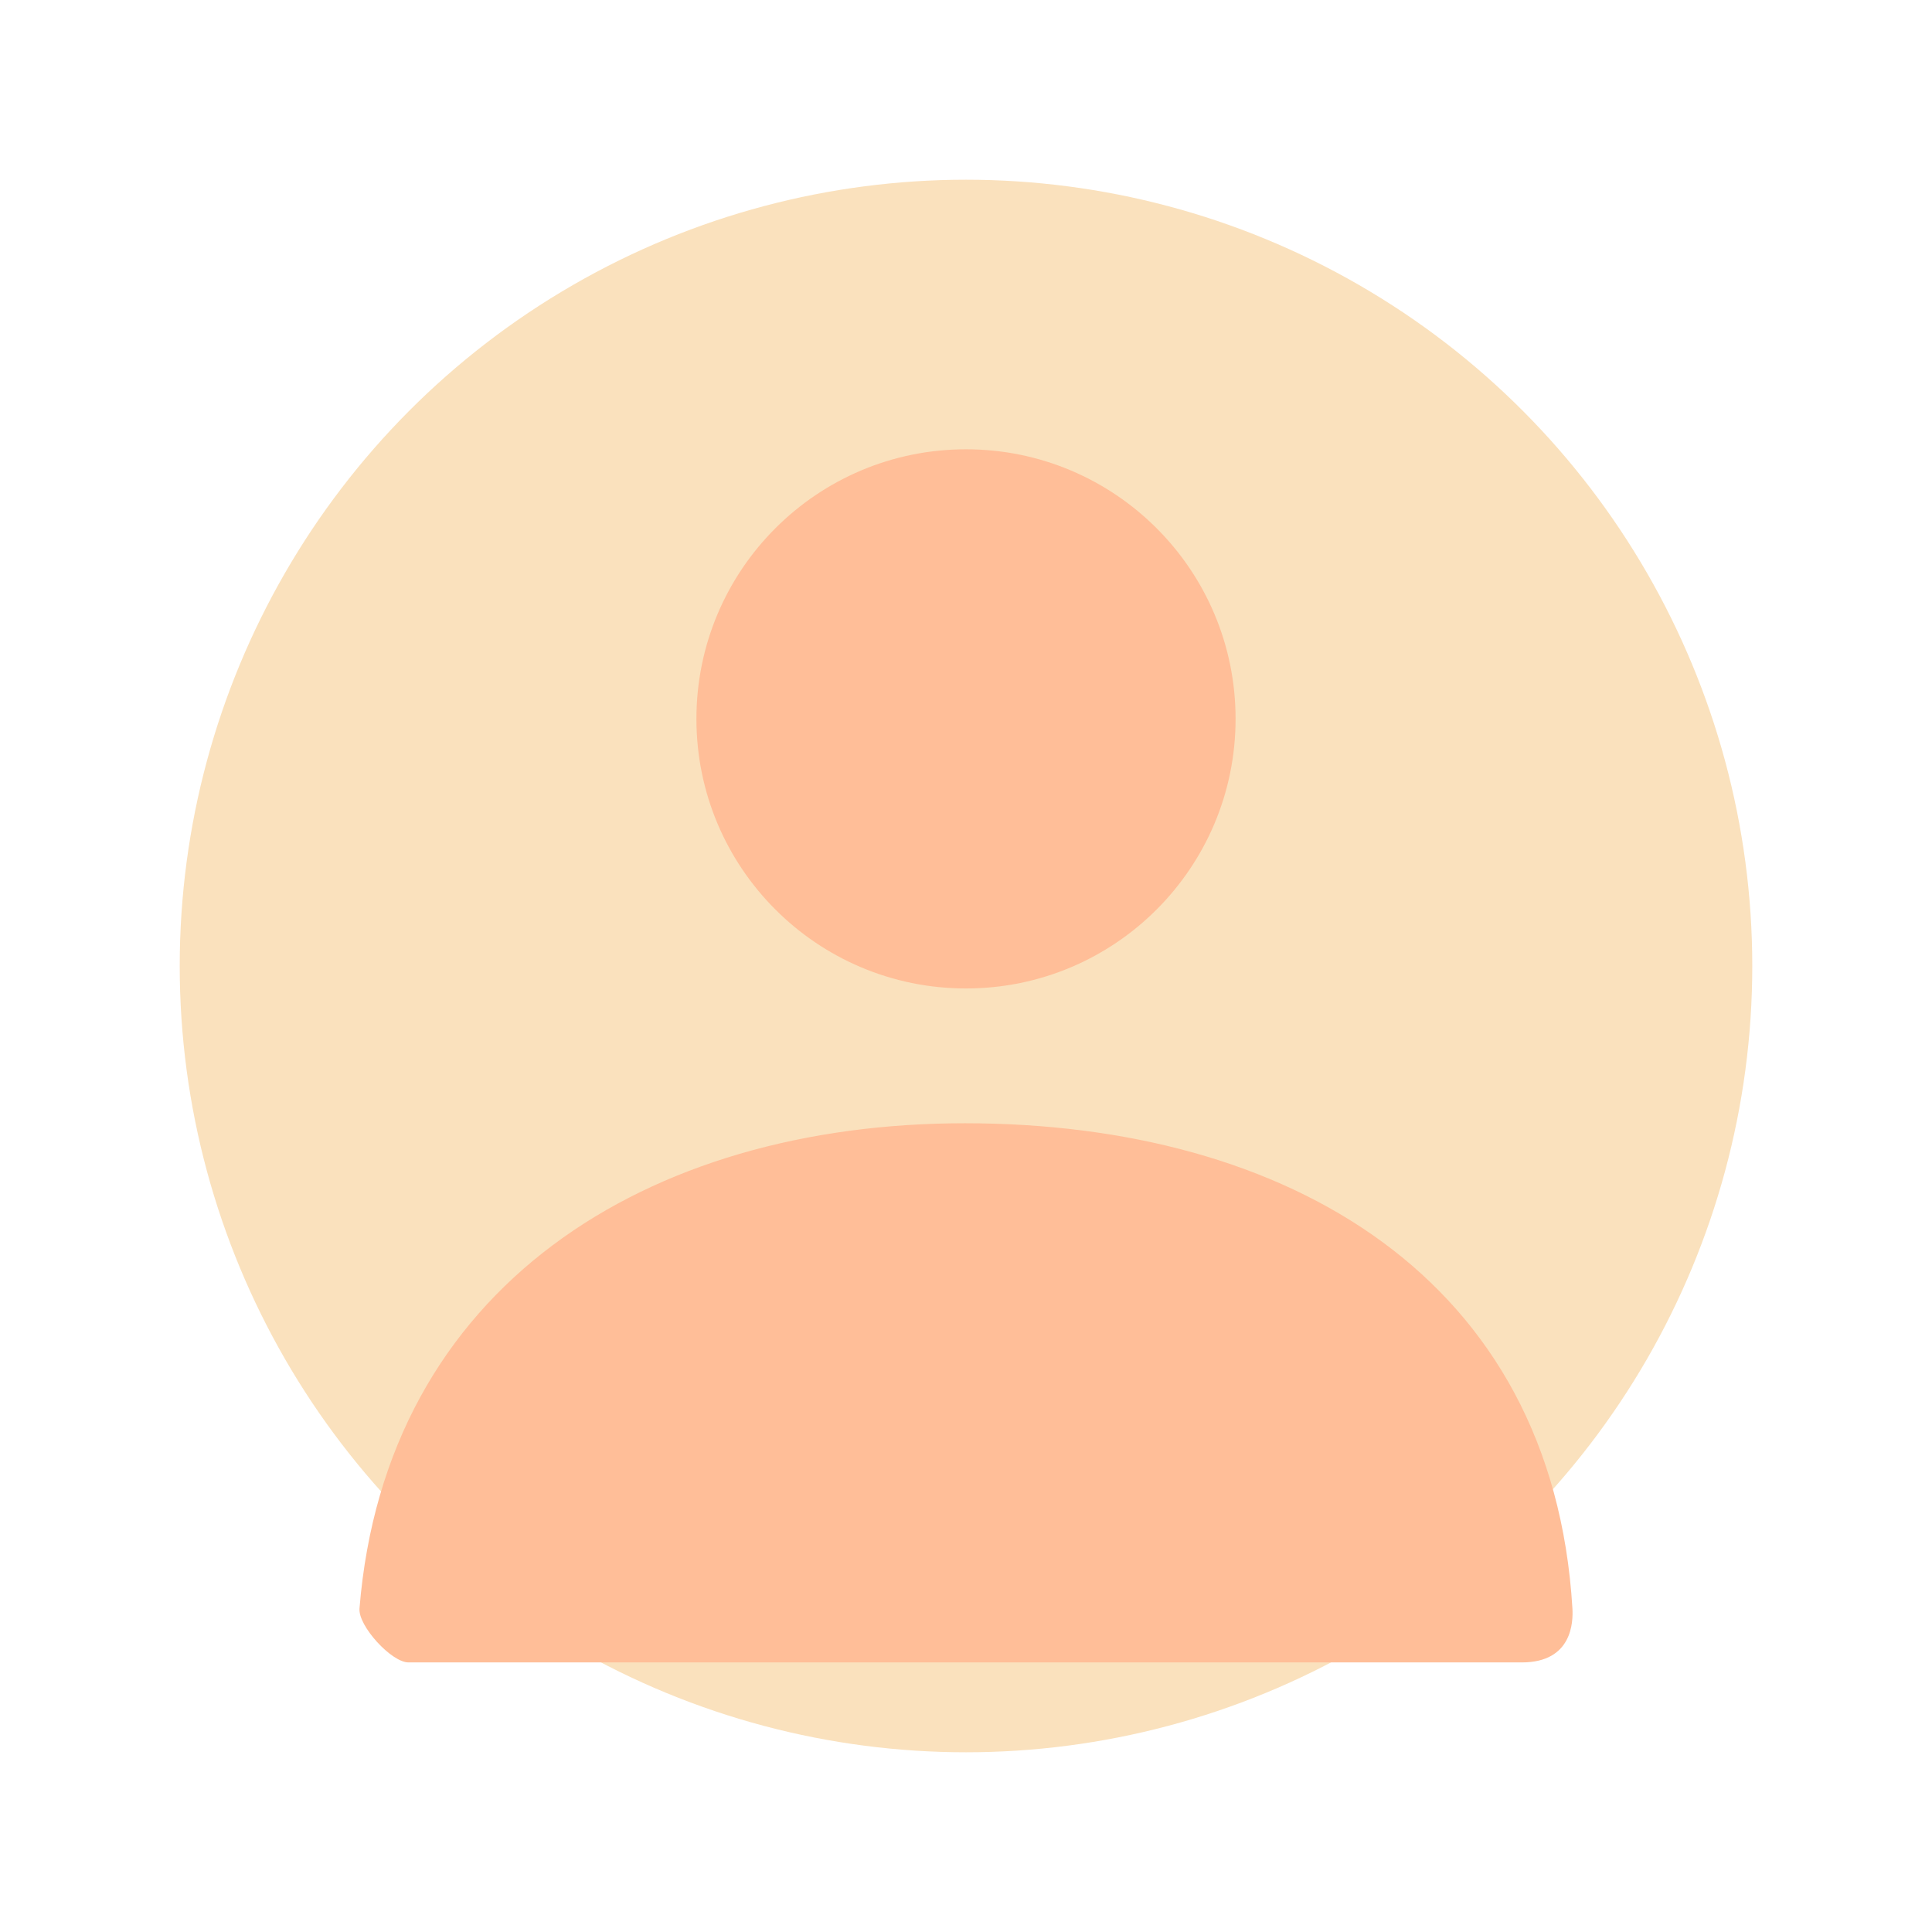 <svg width="43" height="43" viewBox="0 0 43 43" fill="none" xmlns="http://www.w3.org/2000/svg">
<g filter="url(#filter0_d_756_333)">
<circle cx="21.5" cy="17.5" r="17.5" fill="#FAE1BD"/>
<g filter="url(#filter1_i_756_333)">
<path fill-rule="evenodd" clip-rule="evenodd" d="M15.5 8C15.5 11.314 18.186 14 21.5 14C24.814 14 27.5 11.314 27.5 8C27.5 4.686 24.814 2 21.5 2C18.186 2 15.5 4.686 15.5 8ZM21.475 17C14.393 17 8.582 20.64 8.001 27.799C7.969 28.189 8.715 29 9.091 29H33.87C34.997 29 35.014 28.093 34.997 27.8C34.557 20.44 28.657 17 21.475 17Z" fill="#FFBE98"/>
</g>
</g>
<defs>
<filter id="filter0_d_756_333" x="0" y="0" width="43" height="43" filterUnits="userSpaceOnUse" color-interpolation-filters="sRGB">
<feFlood flood-opacity="0" result="BackgroundImageFix"/>
<feColorMatrix in="SourceAlpha" type="matrix" values="0 0 0 0 0 0 0 0 0 0 0 0 0 0 0 0 0 0 127 0" result="hardAlpha"/>
<feOffset dy="4"/>
<feGaussianBlur stdDeviation="2"/>
<feComposite in2="hardAlpha" operator="out"/>
<feColorMatrix type="matrix" values="0 0 0 0 0 0 0 0 0 0 0 0 0 0 0 0 0 0 0.25 0"/>
<feBlend mode="normal" in2="BackgroundImageFix" result="effect1_dropShadow_756_333"/>
<feBlend mode="normal" in="SourceGraphic" in2="effect1_dropShadow_756_333" result="shape"/>
</filter>
<filter id="filter1_i_756_333" x="8" y="2" width="27" height="31" filterUnits="userSpaceOnUse" color-interpolation-filters="sRGB">
<feFlood flood-opacity="0" result="BackgroundImageFix"/>
<feBlend mode="normal" in="SourceGraphic" in2="BackgroundImageFix" result="shape"/>
<feColorMatrix in="SourceAlpha" type="matrix" values="0 0 0 0 0 0 0 0 0 0 0 0 0 0 0 0 0 0 127 0" result="hardAlpha"/>
<feOffset dy="4"/>
<feGaussianBlur stdDeviation="2"/>
<feComposite in2="hardAlpha" operator="arithmetic" k2="-1" k3="1"/>
<feColorMatrix type="matrix" values="0 0 0 0 0 0 0 0 0 0 0 0 0 0 0 0 0 0 0.25 0"/>
<feBlend mode="normal" in2="shape" result="effect1_innerShadow_756_333"/>
</filter>
</defs>
</svg>
